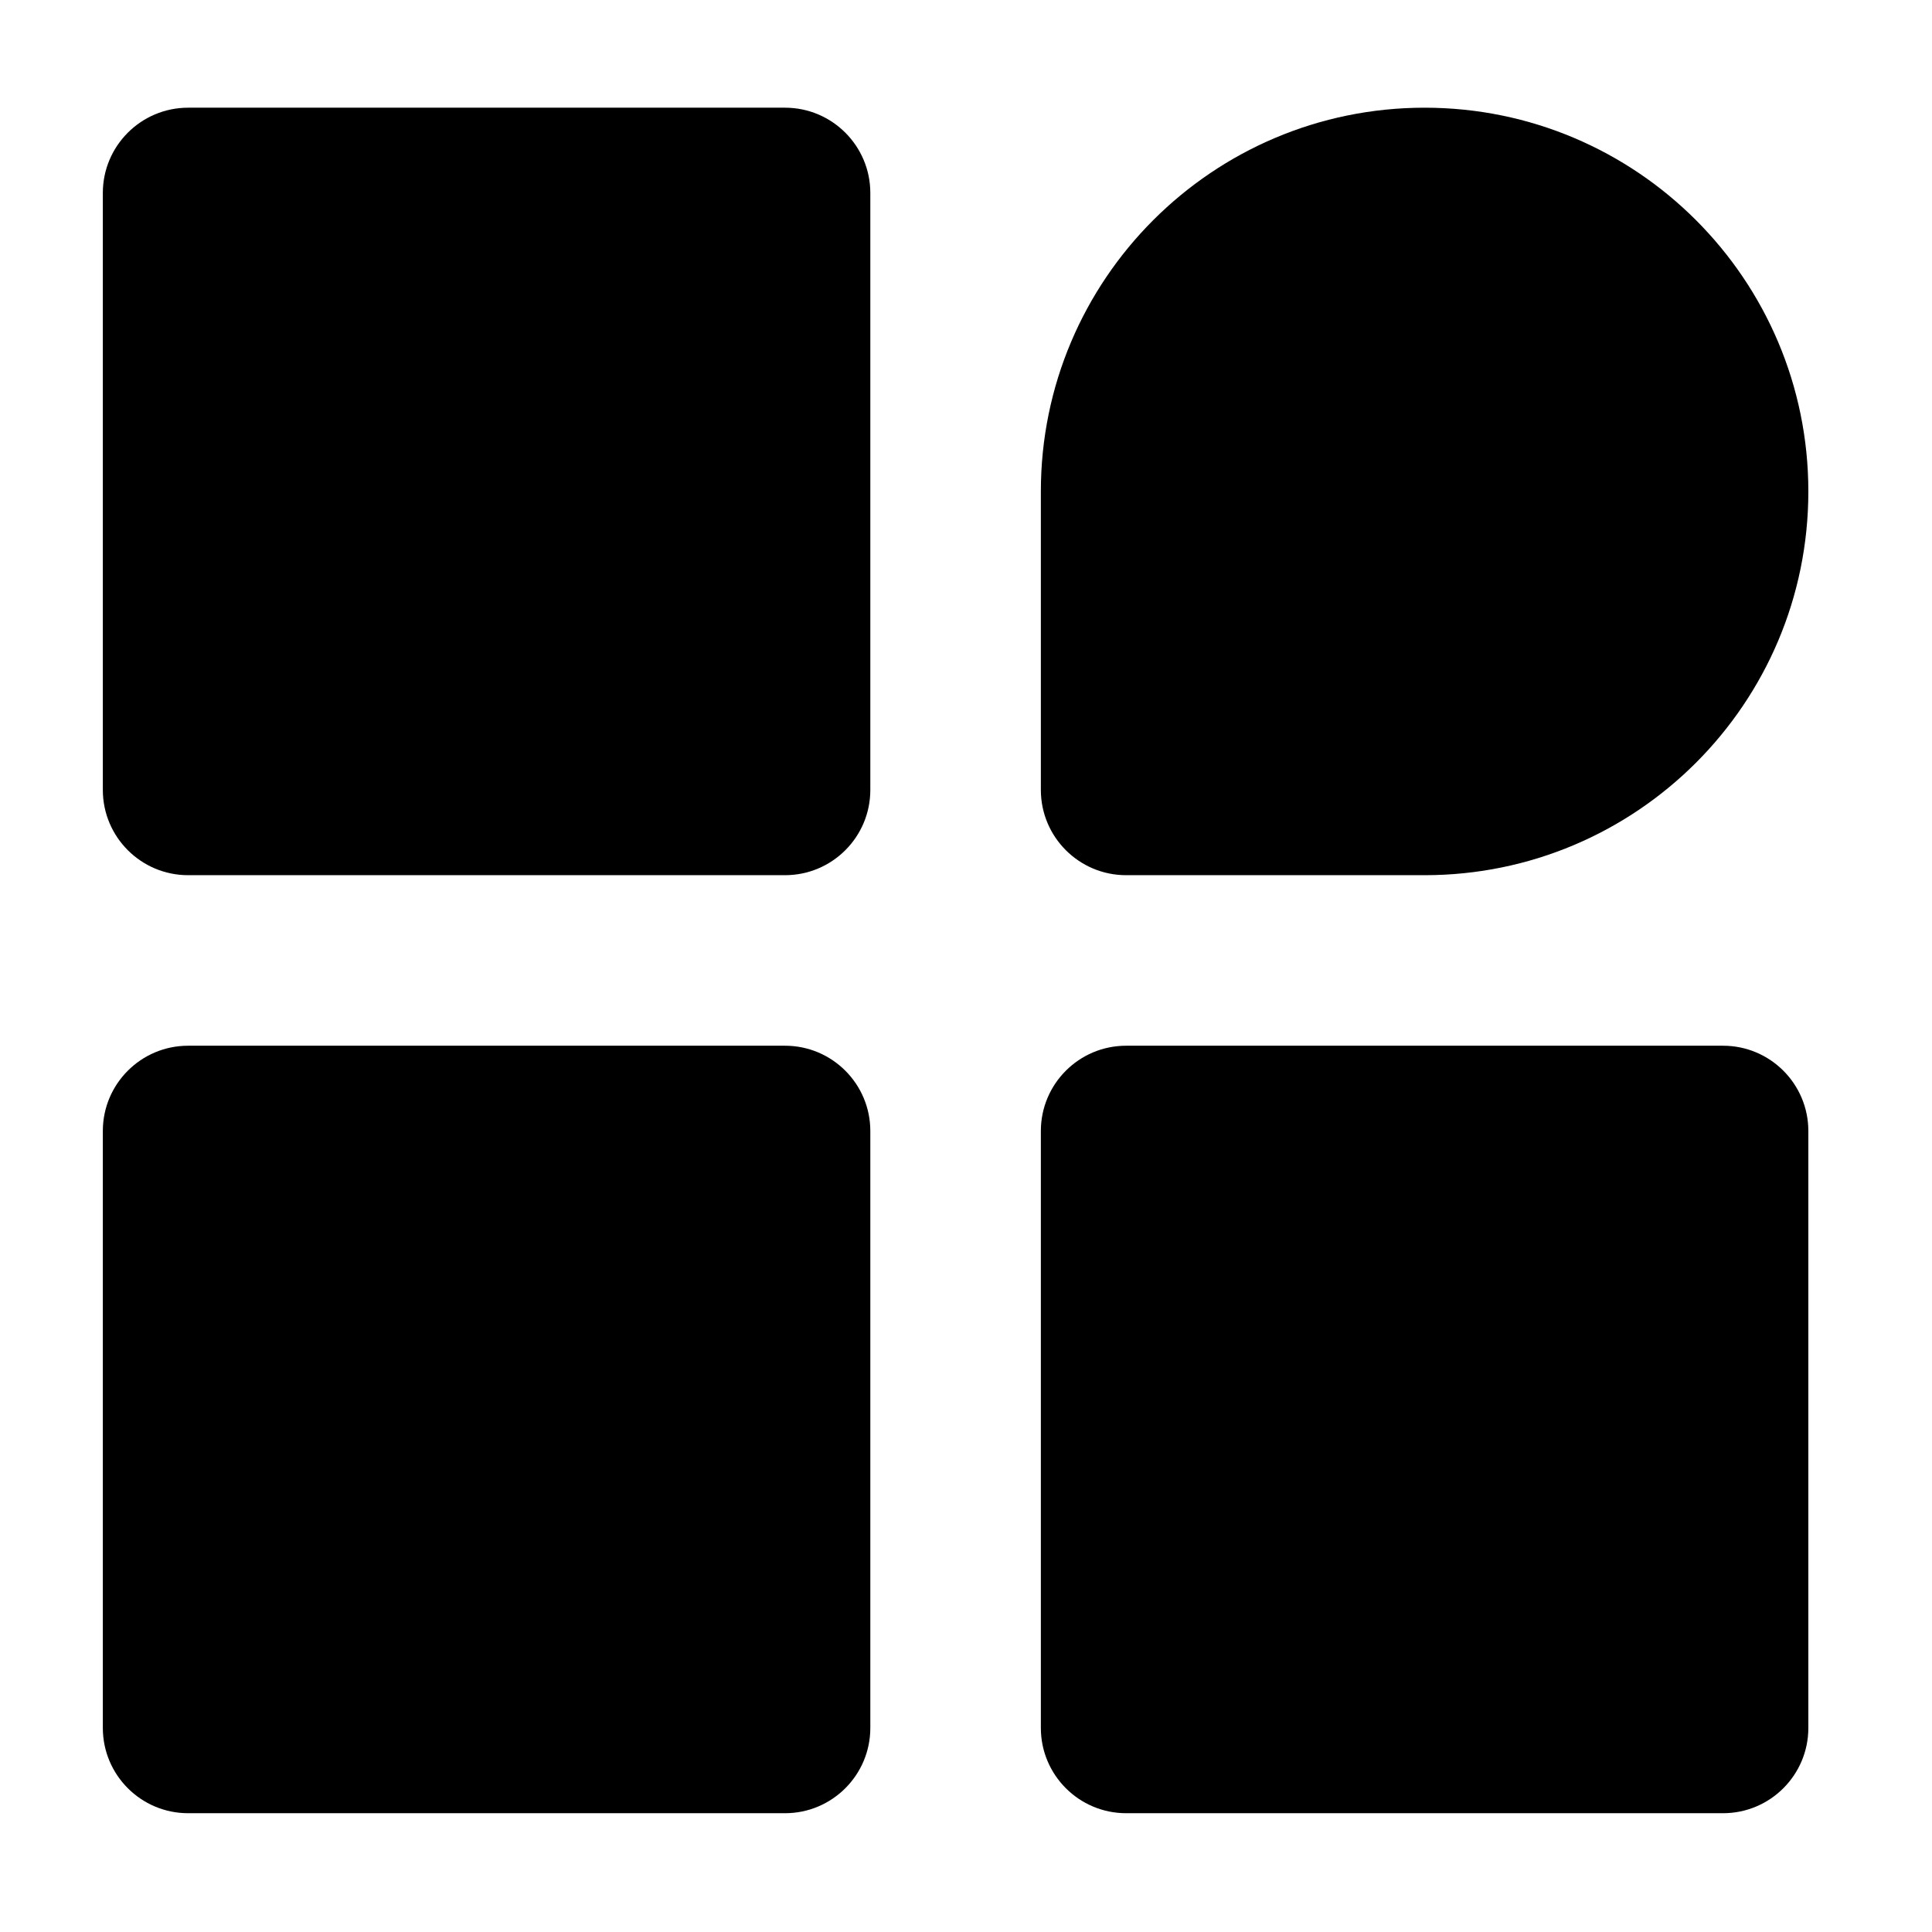 <?xml version="1.0" encoding="UTF-8" standalone="no" ?>
<!DOCTYPE svg PUBLIC "-//W3C//DTD SVG 1.1//EN" "http://www.w3.org/Graphics/SVG/1.1/DTD/svg11.dtd">
<svg xmlns="http://www.w3.org/2000/svg" xmlns:xlink="http://www.w3.org/1999/xlink" version="1.1" width="1080" height="1080" viewBox="0 0 1080 1080" xml:space="preserve">
<g transform="matrix(1 0 0 1 540 540)" id="c564361e-272c-45a5-82a7-9e62bc4cc3fe"  >
<rect style="stroke: none; stroke-width: 1; stroke-dasharray: none; stroke-linecap: butt; stroke-dashoffset: 0; stroke-linejoin: miter; stroke-miterlimit: 4; fill: rgb(255,255,255); fill-rule: nonzero; opacity: 1; visibility: hidden;" vector-effect="non-scaling-stroke"  x="-540" y="-540" rx="0" ry="0" width="1080" height="1080" />
</g>
<g transform="matrix(1 0 0 1 540 540)" id="c944f6f4-03ca-4dd8-8407-127a4a3c641e"  >
</g>
<g transform="matrix(47.67 0 0 47.67 272 274.72)"  >
<path style="stroke: none; stroke-width: 1; stroke-dasharray: none; stroke-linecap: butt; stroke-dashoffset: 0; stroke-linejoin: miter; stroke-miterlimit: 4; fill: rgb(0,0,0); fill-rule: nonzero; opacity: 1;" vector-effect="non-scaling-stroke"  transform=" translate(-6.5, -6.5)" d="M 3 2 C 2.448 2 2 2.448 2 3 L 2 10 C 2 10.552 2.448 11 3 11 L 10 11 C 10.552 11 11 10.552 11 10 L 11 3 C 11 2.448 10.552 2 10 2 L 3 2 Z" stroke-linecap="round" />
</g>
<g transform="matrix(47.67 0 0 47.67 796.36 274.72)"  >
<path style="stroke: none; stroke-width: 1; stroke-dasharray: none; stroke-linecap: butt; stroke-dashoffset: 0; stroke-linejoin: miter; stroke-miterlimit: 4; fill: rgb(0,0,0); fill-rule: nonzero; opacity: 1;" vector-effect="non-scaling-stroke"  transform=" translate(-17.5, -6.5)" d="M 17.5 2 C 15.015 2 13 4.015 13 6.5 L 13 10 C 13 10.552 13.448 11 14 11 L 17.5 11 C 19.985 11 22 8.985 22 6.5 C 22 4.015 19.985 2 17.5 2 Z" stroke-linecap="round" />
</g>
<g transform="matrix(47.67 0 0 47.67 272 799.08)"  >
<path style="stroke: none; stroke-width: 1; stroke-dasharray: none; stroke-linecap: butt; stroke-dashoffset: 0; stroke-linejoin: miter; stroke-miterlimit: 4; fill: rgb(0,0,0); fill-rule: nonzero; opacity: 1;" vector-effect="non-scaling-stroke"  transform=" translate(-6.5, -17.5)" d="M 3 13 C 2.448 13 2 13.448 2 14 L 2 21 C 2 21.552 2.448 22 3 22 L 10 22 C 10.552 22 11 21.552 11 21 L 11 14 C 11 13.448 10.552 13 10 13 L 3 13 Z" stroke-linecap="round" />
</g>
<g transform="matrix(47.67 0 0 47.67 796.36 799.08)"  >
<path style="stroke: none; stroke-width: 1; stroke-dasharray: none; stroke-linecap: butt; stroke-dashoffset: 0; stroke-linejoin: miter; stroke-miterlimit: 4; fill: rgb(0,0,0); fill-rule: nonzero; opacity: 1;" vector-effect="non-scaling-stroke"  transform=" translate(-17.5, -17.5)" d="M 14 13 C 13.448 13 13 13.448 13 14 L 13 21 C 13 21.552 13.448 22 14 22 L 21 22 C 21.552 22 22 21.552 22 21 L 22 14 C 22 13.448 21.552 13 21 13 L 14 13 Z" stroke-linecap="round" />
</g>
</svg>
